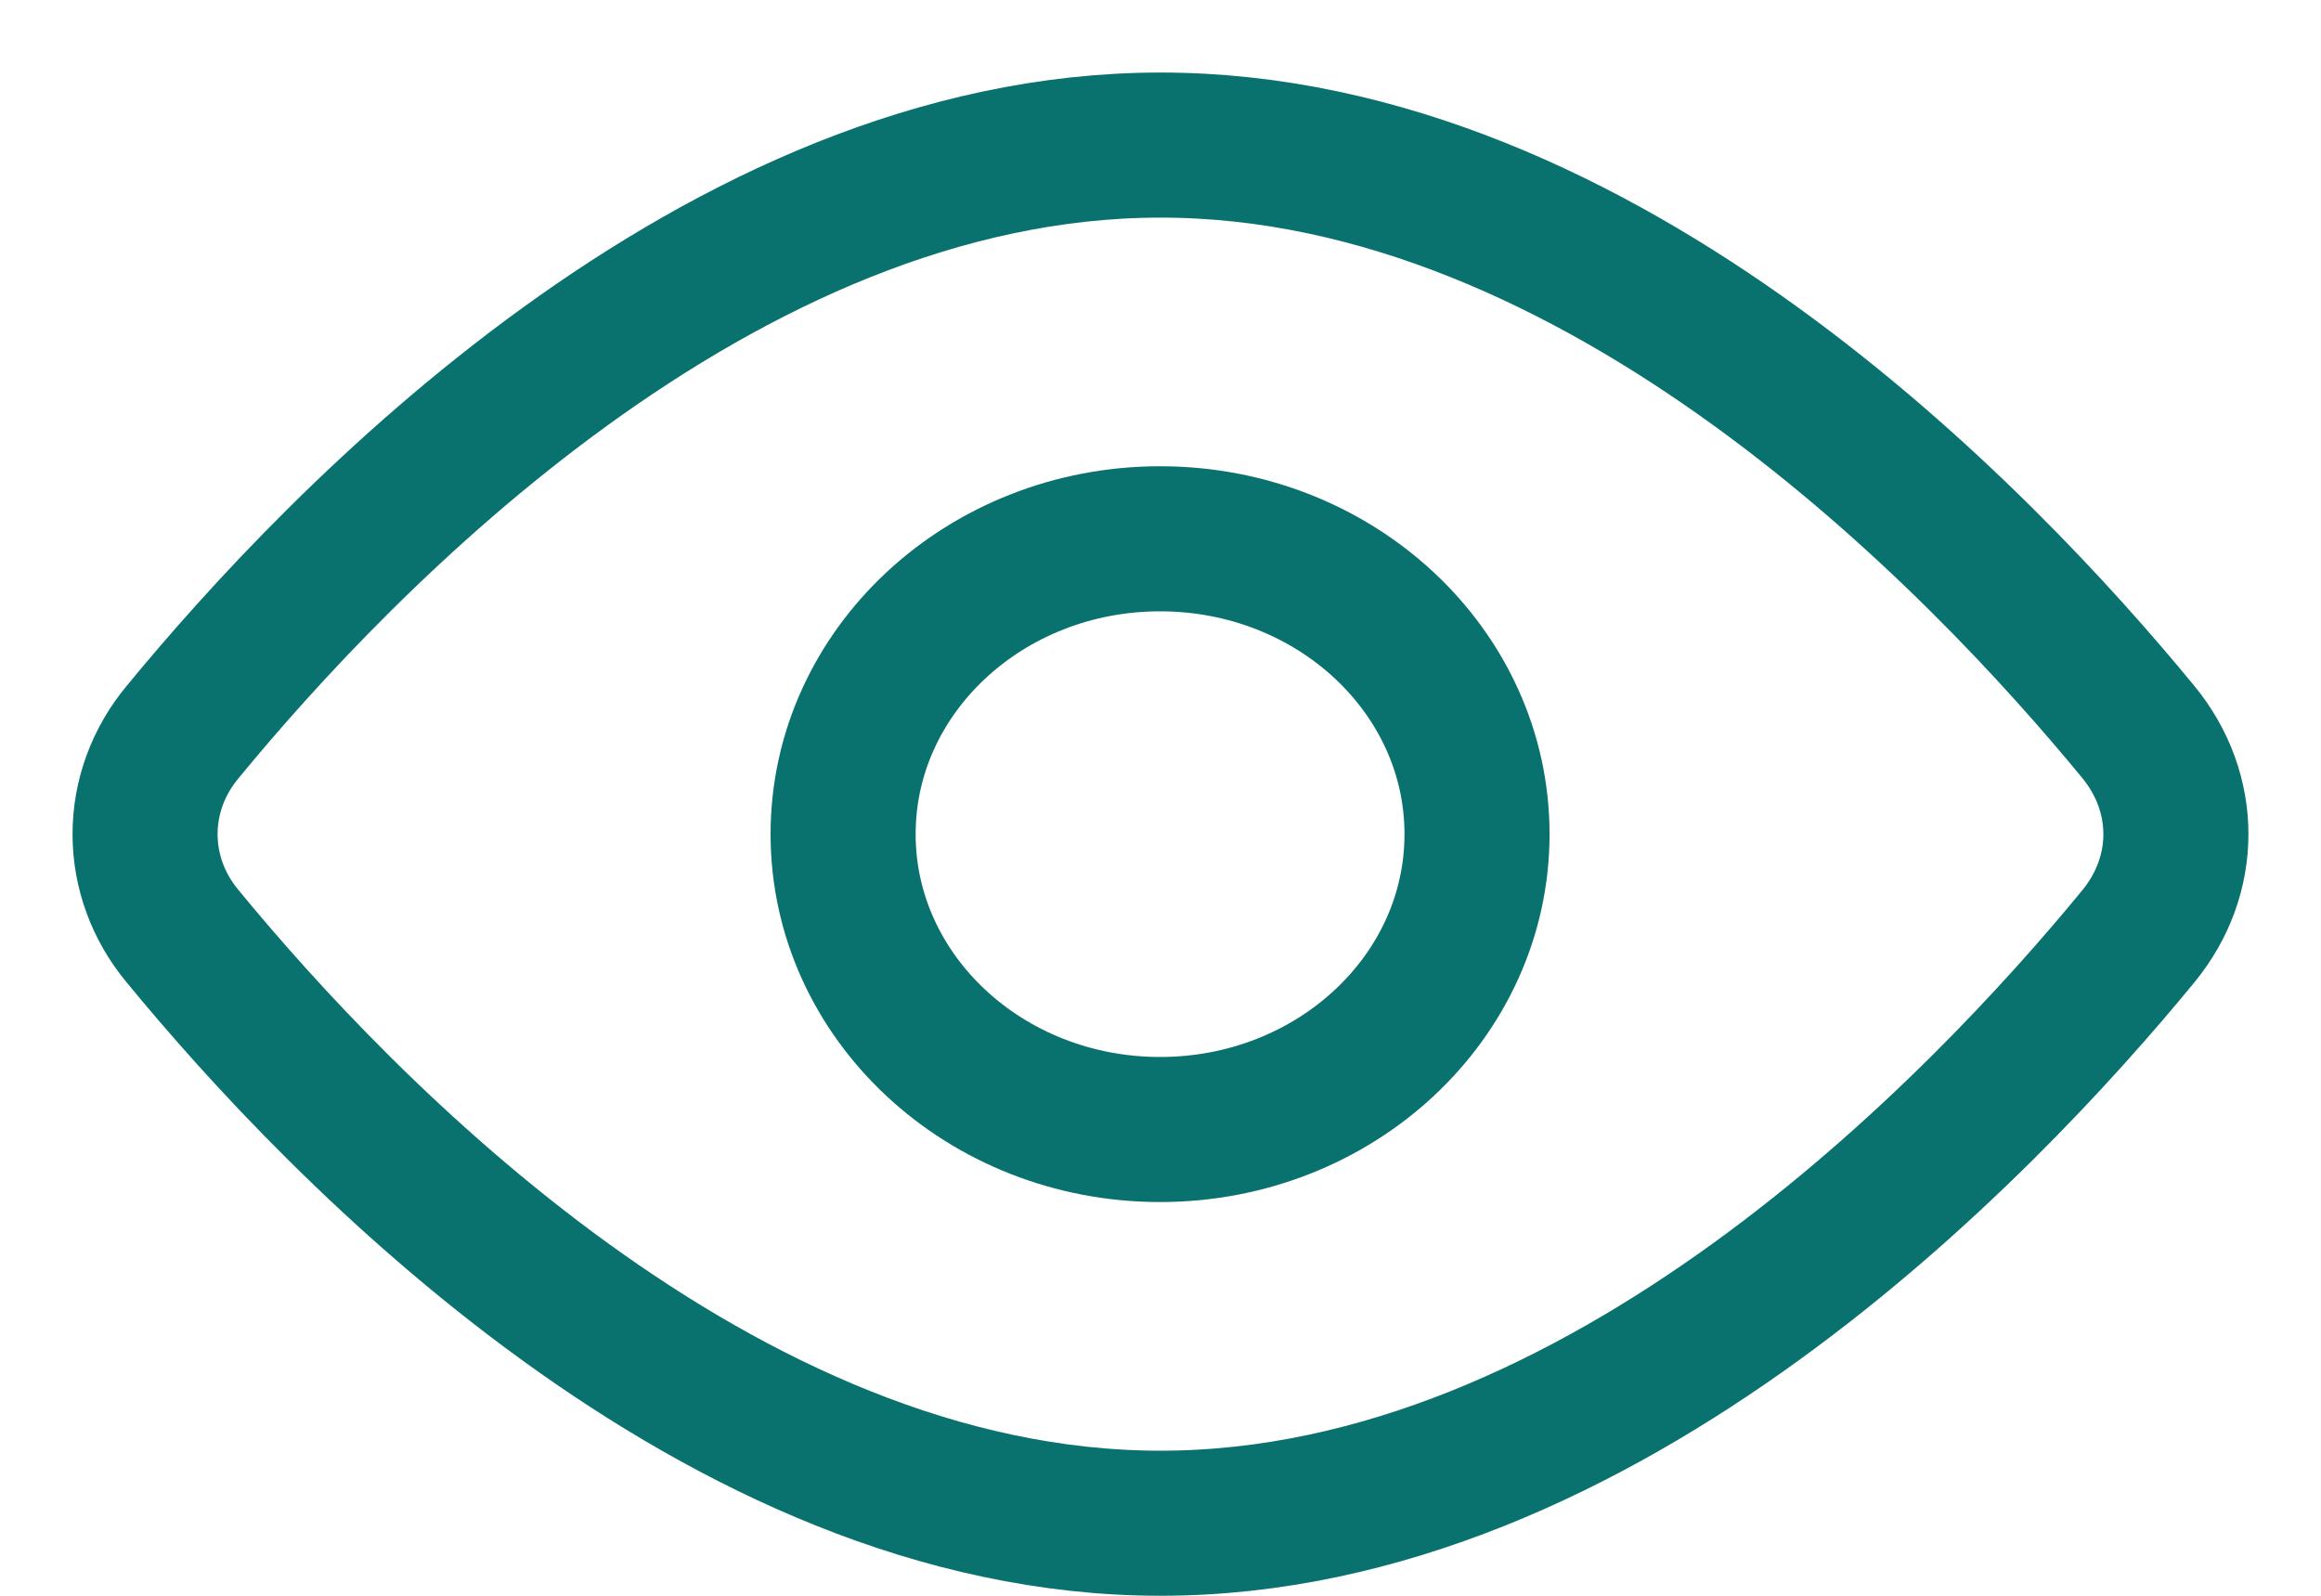 <svg width="16" height="11" viewBox="0 0 16 11" fill="none" xmlns="http://www.w3.org/2000/svg">
<path d="M14.741 5.046C15.086 5.466 15.086 6.034 14.741 6.454C13.654 7.777 11.046 10.5 8 10.5C4.955 10.5 2.346 7.777 1.259 6.454C1.091 6.253 1 6.005 1 5.75C1 5.495 1.091 5.247 1.259 5.046C2.346 3.723 4.955 1 8 1C11.046 1 13.654 3.723 14.741 5.046V5.046Z" stroke="#09726E" stroke-linecap="round" stroke-linejoin="round"/>
<path d="M7.997 7.786C9.204 7.786 10.182 6.874 10.182 5.75C10.182 4.626 9.204 3.714 7.997 3.714C6.791 3.714 5.812 4.626 5.812 5.75C5.812 6.874 6.791 7.786 7.997 7.786Z" stroke="#09726E" stroke-linecap="round" stroke-linejoin="round"/>
</svg>
